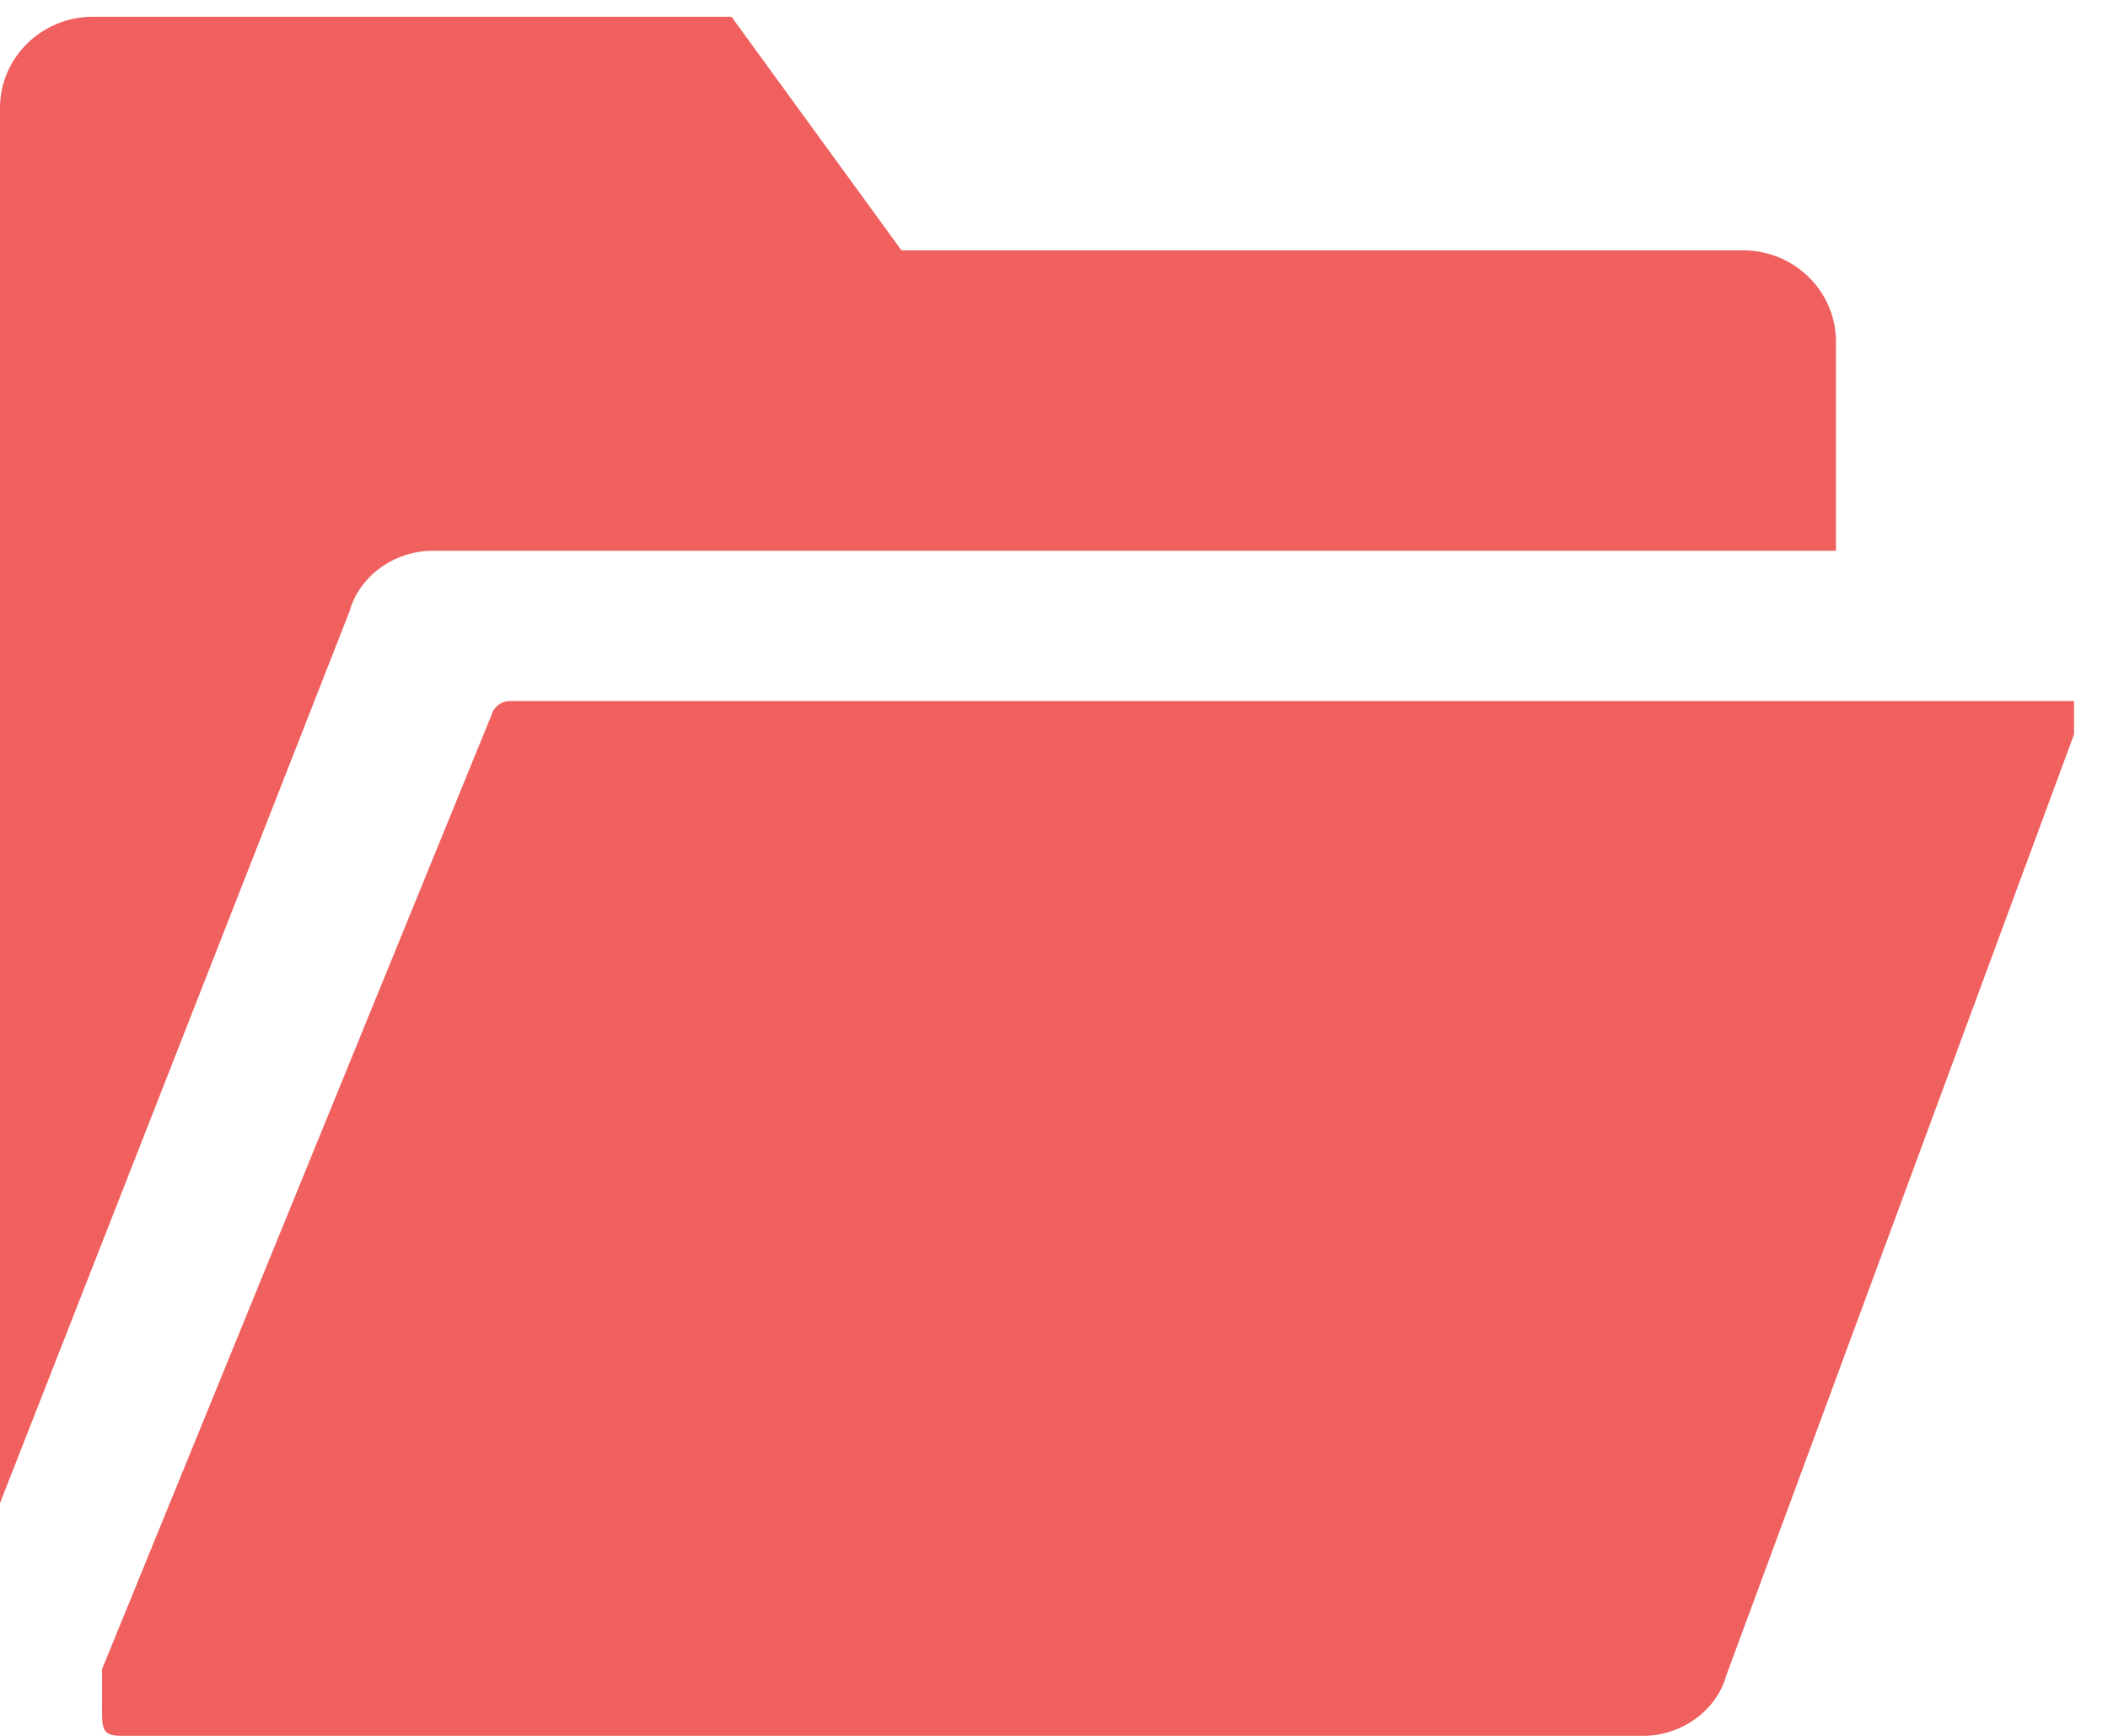 <?xml version="1.0" encoding="UTF-8"?>
<svg width="17px" height="14px" viewBox="0 0 17 14" version="1.1" xmlns="http://www.w3.org/2000/svg" xmlns:xlink="http://www.w3.org/1999/xlink">
    <!-- Generator: Sketch 48.1 (47250) - http://www.bohemiancoding.com/sketch -->
    <title>File icon</title>
    <desc>Created with Sketch.</desc>
    <defs></defs>
    <g id="1920-Заказ-от-лица-менеджера" stroke="none" stroke-width="1" fill="none" fill-rule="evenodd" transform="translate(-390, -1177)">
        <g id="Settings" transform="translate(360, 1033)" fill="#F0605F">
            <g id="File-" transform="translate(30, 115)">
                <g id="File-icon" transform="translate(0, 29)">
                    <g id="Capa_1">
                        <g id="Group">
                            <path d="M4.113,5.654 C4.043,5.654 3.982,5.7 3.964,5.766 L0.823,13.462 L0.823,13.731 C0.823,13.928 0.81,14 0.978,14 L13.25,14 C13.567,14 13.846,13.79 13.922,13.512 L16.726,5.923 L16.726,5.654 L4.113,5.654 L4.113,5.654 Z" id="Shape"></path>
                            <path d="M3.491,4.442 L14.532,4.442 L14.806,4.442 L14.806,2.755 C14.806,2.349 14.47,2.019 14.057,2.019 L7.27,2.019 L5.899,0.135 L0.749,0.135 C0.336,0.135 0,0.465 0,0.87 L0,12.123 L2.819,4.93 C2.895,4.652 3.174,4.442 3.491,4.442 L3.491,4.442 Z" id="Shape"></path>
                        </g>
                    </g>
                </g>
            </g>
        </g>
    </g>
</svg>